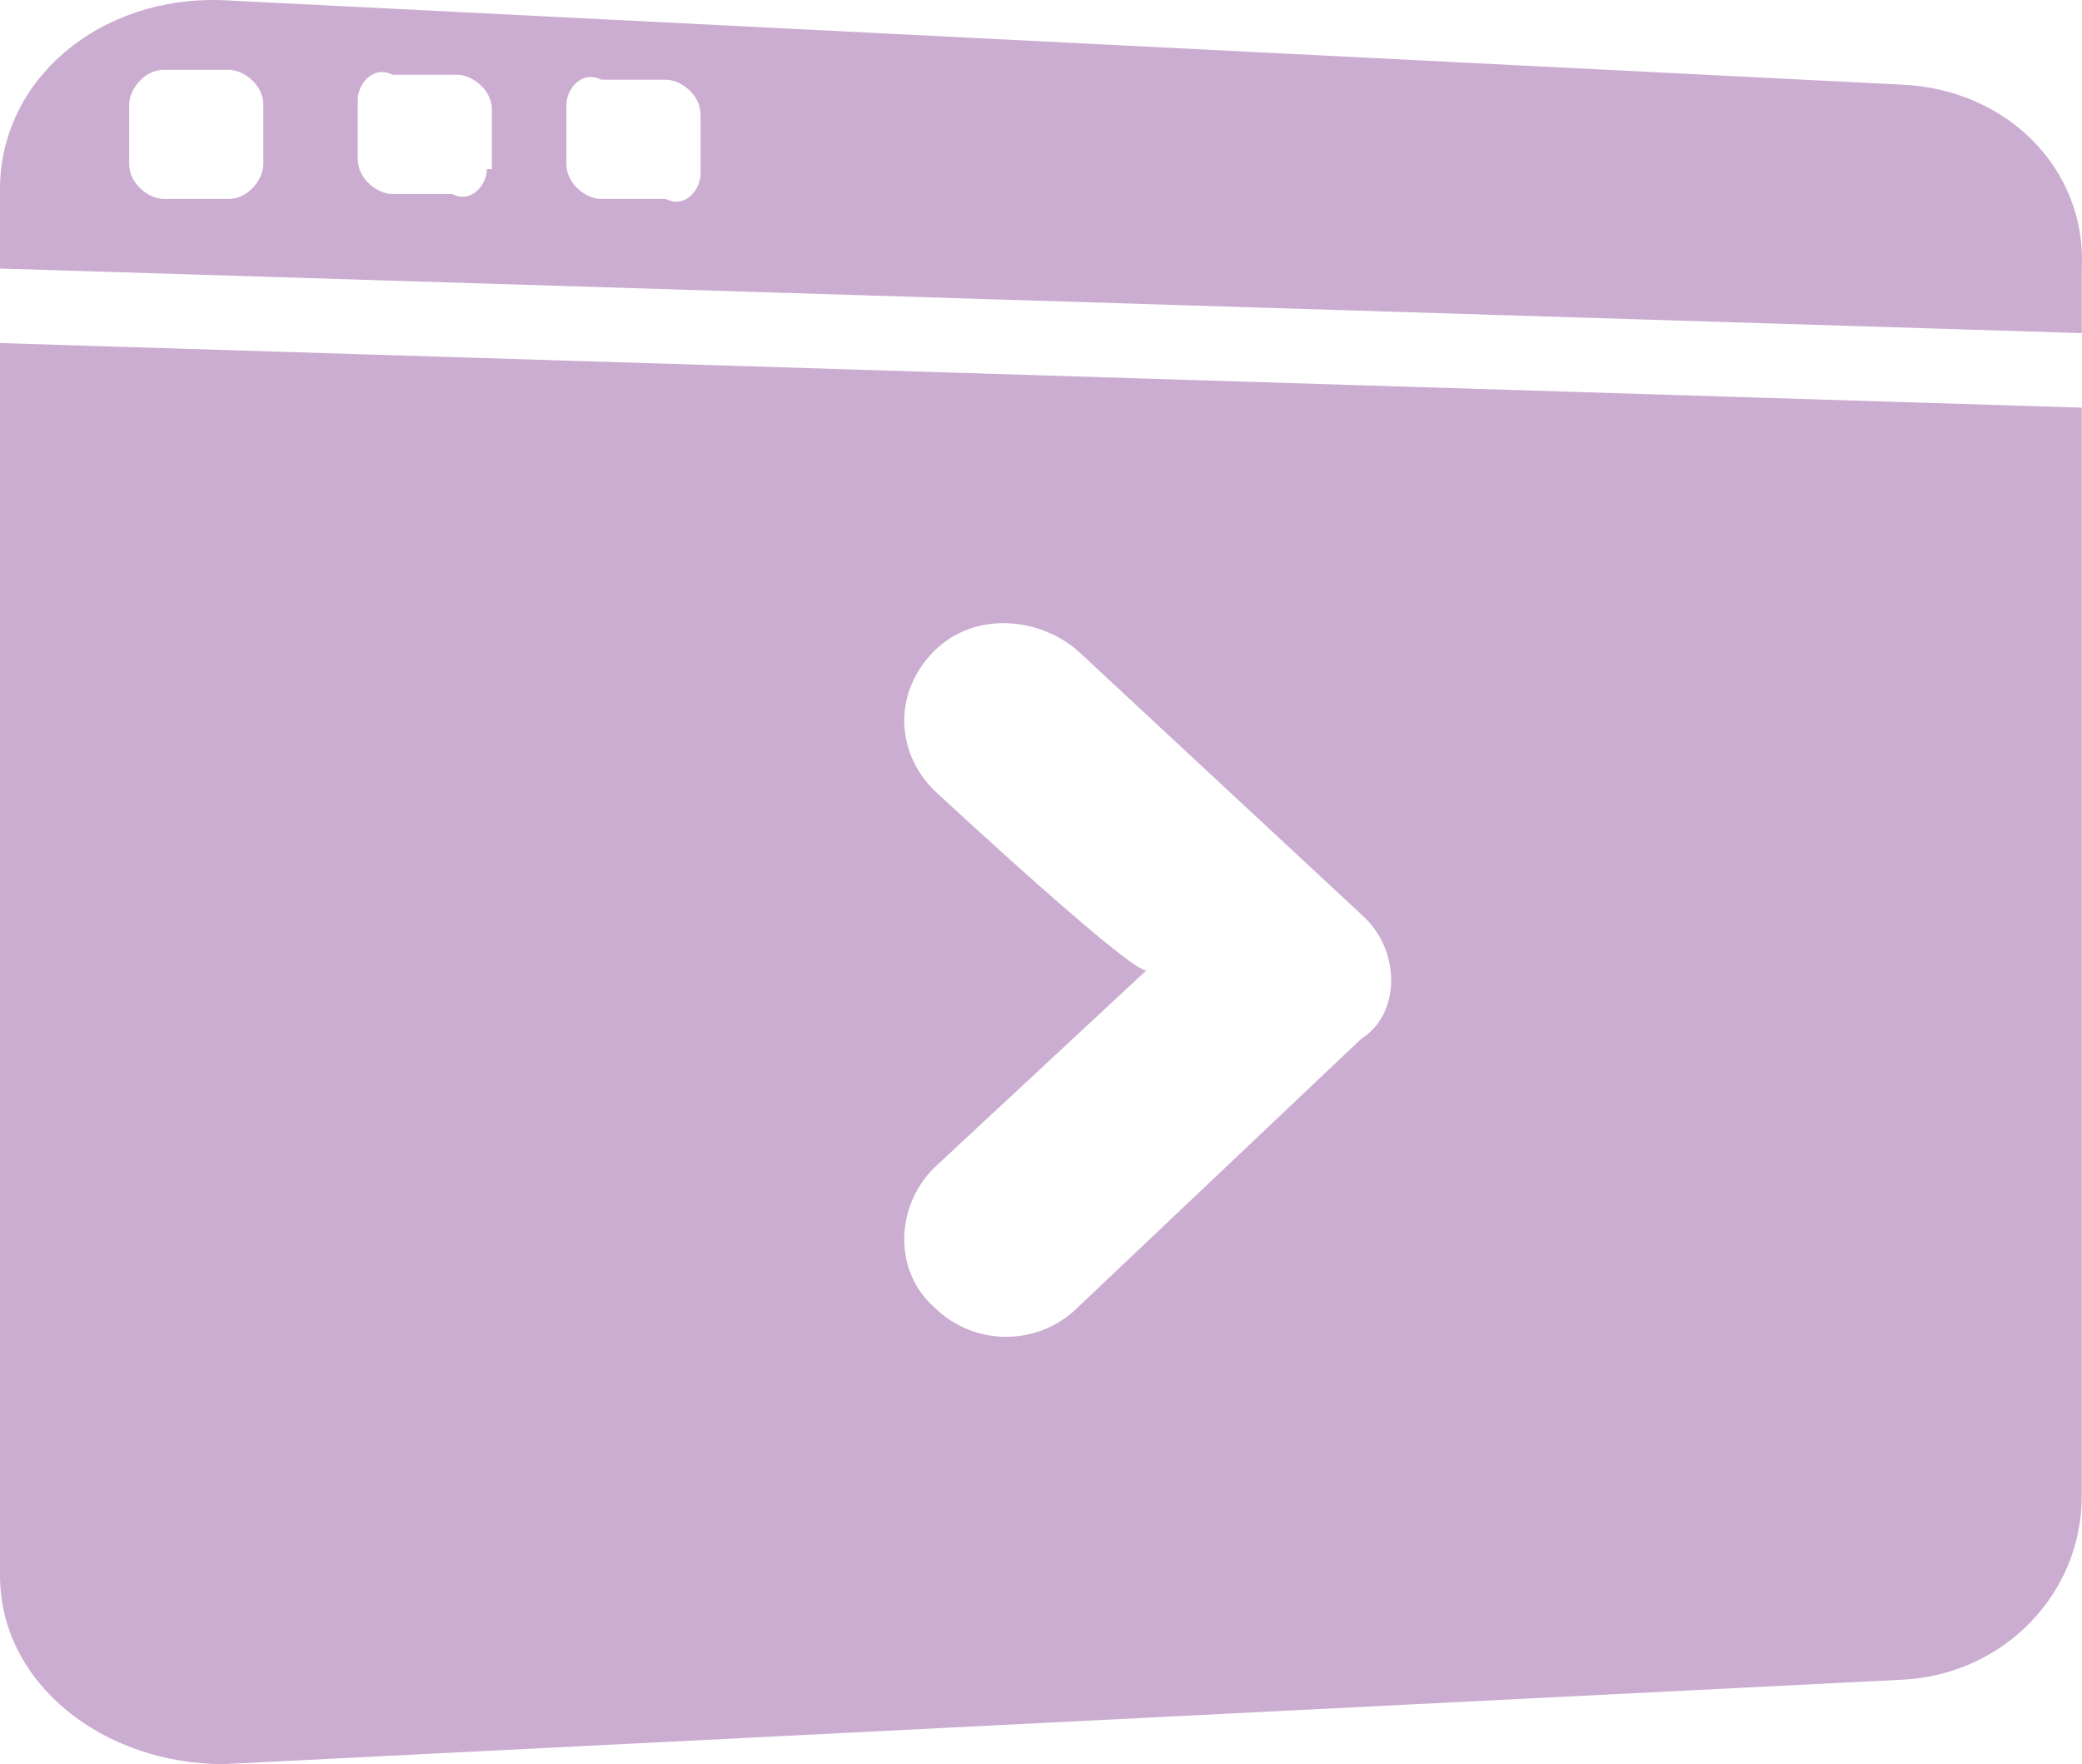 <?xml version="1.0" ?>
<svg xmlns="http://www.w3.org/2000/svg" viewBox="0 0 256 216.9">
	
  
	<path fill="#ccadd2" d="M233.98 10.411 27.491.026C12.218-.585 0 9.8 0 23.24v9.775l255.973 7.942v-7.942c.61-12.218-9.164-21.993-21.993-22.604zM32.378 20.186c0 1.833-1.832 4.276-4.276 4.276H20.16c-1.833 0-4.276-1.833-4.276-4.276v-7.331c0-1.833 1.832-4.277 4.276-4.277h7.942c1.833 0 4.276 1.833 4.276 4.277zm27.492.61c0 1.833-1.833 4.277-4.277 3.055h-7.33c-1.834 0-4.277-1.832-4.277-4.276v-7.331c0-1.833 1.833-4.276 4.276-3.055h7.942c1.833 0 4.276 1.833 4.276 4.277v7.33zm26.269.612c0 1.832-1.833 4.276-4.277 3.054h-7.941c-1.833 0-4.277-1.833-4.277-4.276v-7.331c0-1.833 1.833-4.277 4.277-3.055h7.941c1.833 0 4.277 1.833 4.277 4.277zM0 193.685c0 13.44 12.83 23.215 27.491 23.215l206.489-10.386c12.218-.61 21.993-10.385 21.993-22.603V50.12L0 42.179zm114.852-96.524c-4.888-4.887-4.888-12.218 0-17.106 4.887-4.887 12.829-4.276 17.716 0l34.822 32.379c4.888 4.276 4.888 12.218 0 15.273l-34.822 32.989c-4.887 4.887-12.829 4.887-17.716 0-4.888-4.276-4.888-12.218 0-17.106l26.27-24.436c0 2.443-26.27-21.993-26.27-21.993z"/>
	

</svg>
